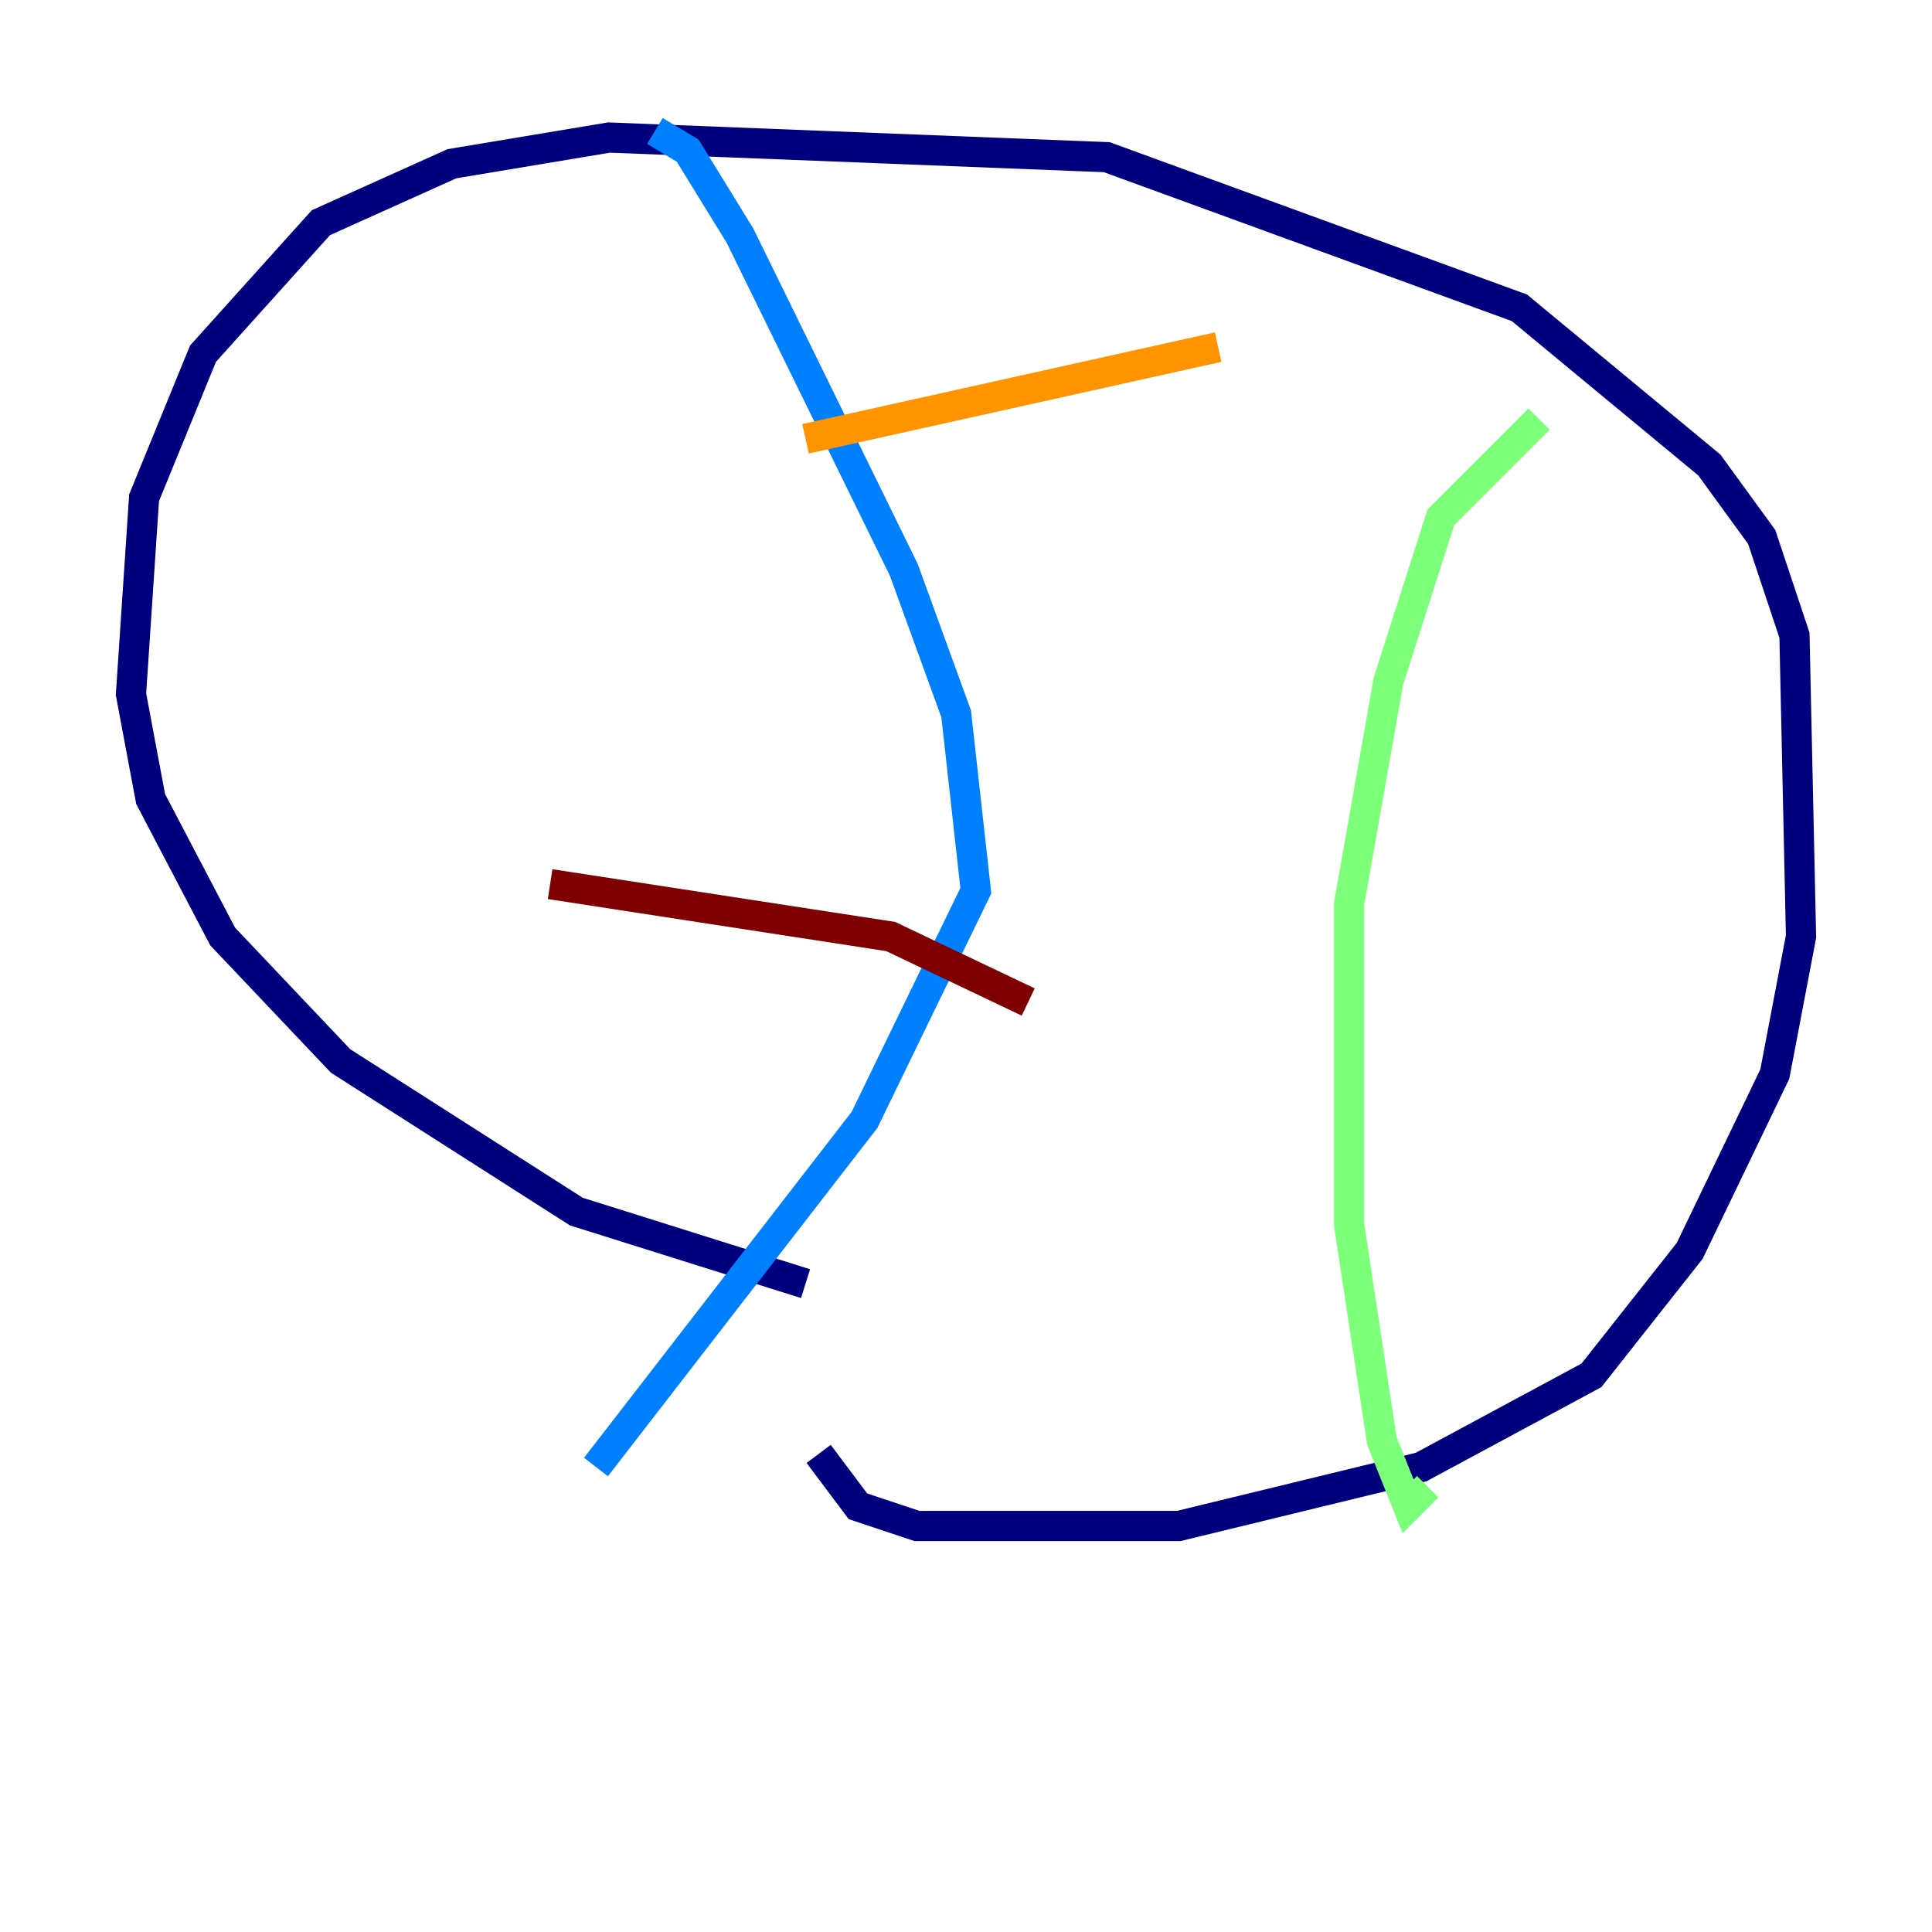 <?xml version="1.0" encoding="utf-8" ?>
<svg baseProfile="tiny" height="128" version="1.2" viewBox="0,0,128,128" width="128" xmlns="http://www.w3.org/2000/svg" xmlns:ev="http://www.w3.org/2001/xml-events" xmlns:xlink="http://www.w3.org/1999/xlink"><defs /><polyline fill="none" points="53.37,85.044 38.183,80.271 22.563,70.291 14.752,62.047 9.98,52.936 8.678,45.993 9.546,32.976 13.451,23.43 21.261,14.752 29.939,10.848 40.352,9.112 73.329,10.414 100.664,20.393 113.248,30.807 116.719,35.58 118.888,42.088 119.322,62.047 117.586,71.159 111.946,82.875 105.437,91.119 94.156,97.193 78.102,101.098 60.746,101.098 56.841,99.797 54.237,96.325" stroke="#00007f" stroke-width="2" /><polyline fill="none" points="43.39,8.678 45.559,9.98 49.031,15.62 59.878,37.749 63.349,47.295 64.651,59.01 57.275,74.197 39.485,97.193" stroke="#0080ff" stroke-width="2" /><polyline fill="none" points="101.966,27.77 95.458,34.278 91.986,45.125 89.383,59.878 89.383,81.139 91.552,95.458 93.288,99.797 94.59,98.495" stroke="#7cff79" stroke-width="2" /><polyline fill="none" points="53.37,29.071 80.705,22.997" stroke="#ff9400" stroke-width="2" /><polyline fill="none" points="36.447,58.576 59.01,62.047 68.122,66.386" stroke="#7f0000" stroke-width="2" /></svg>